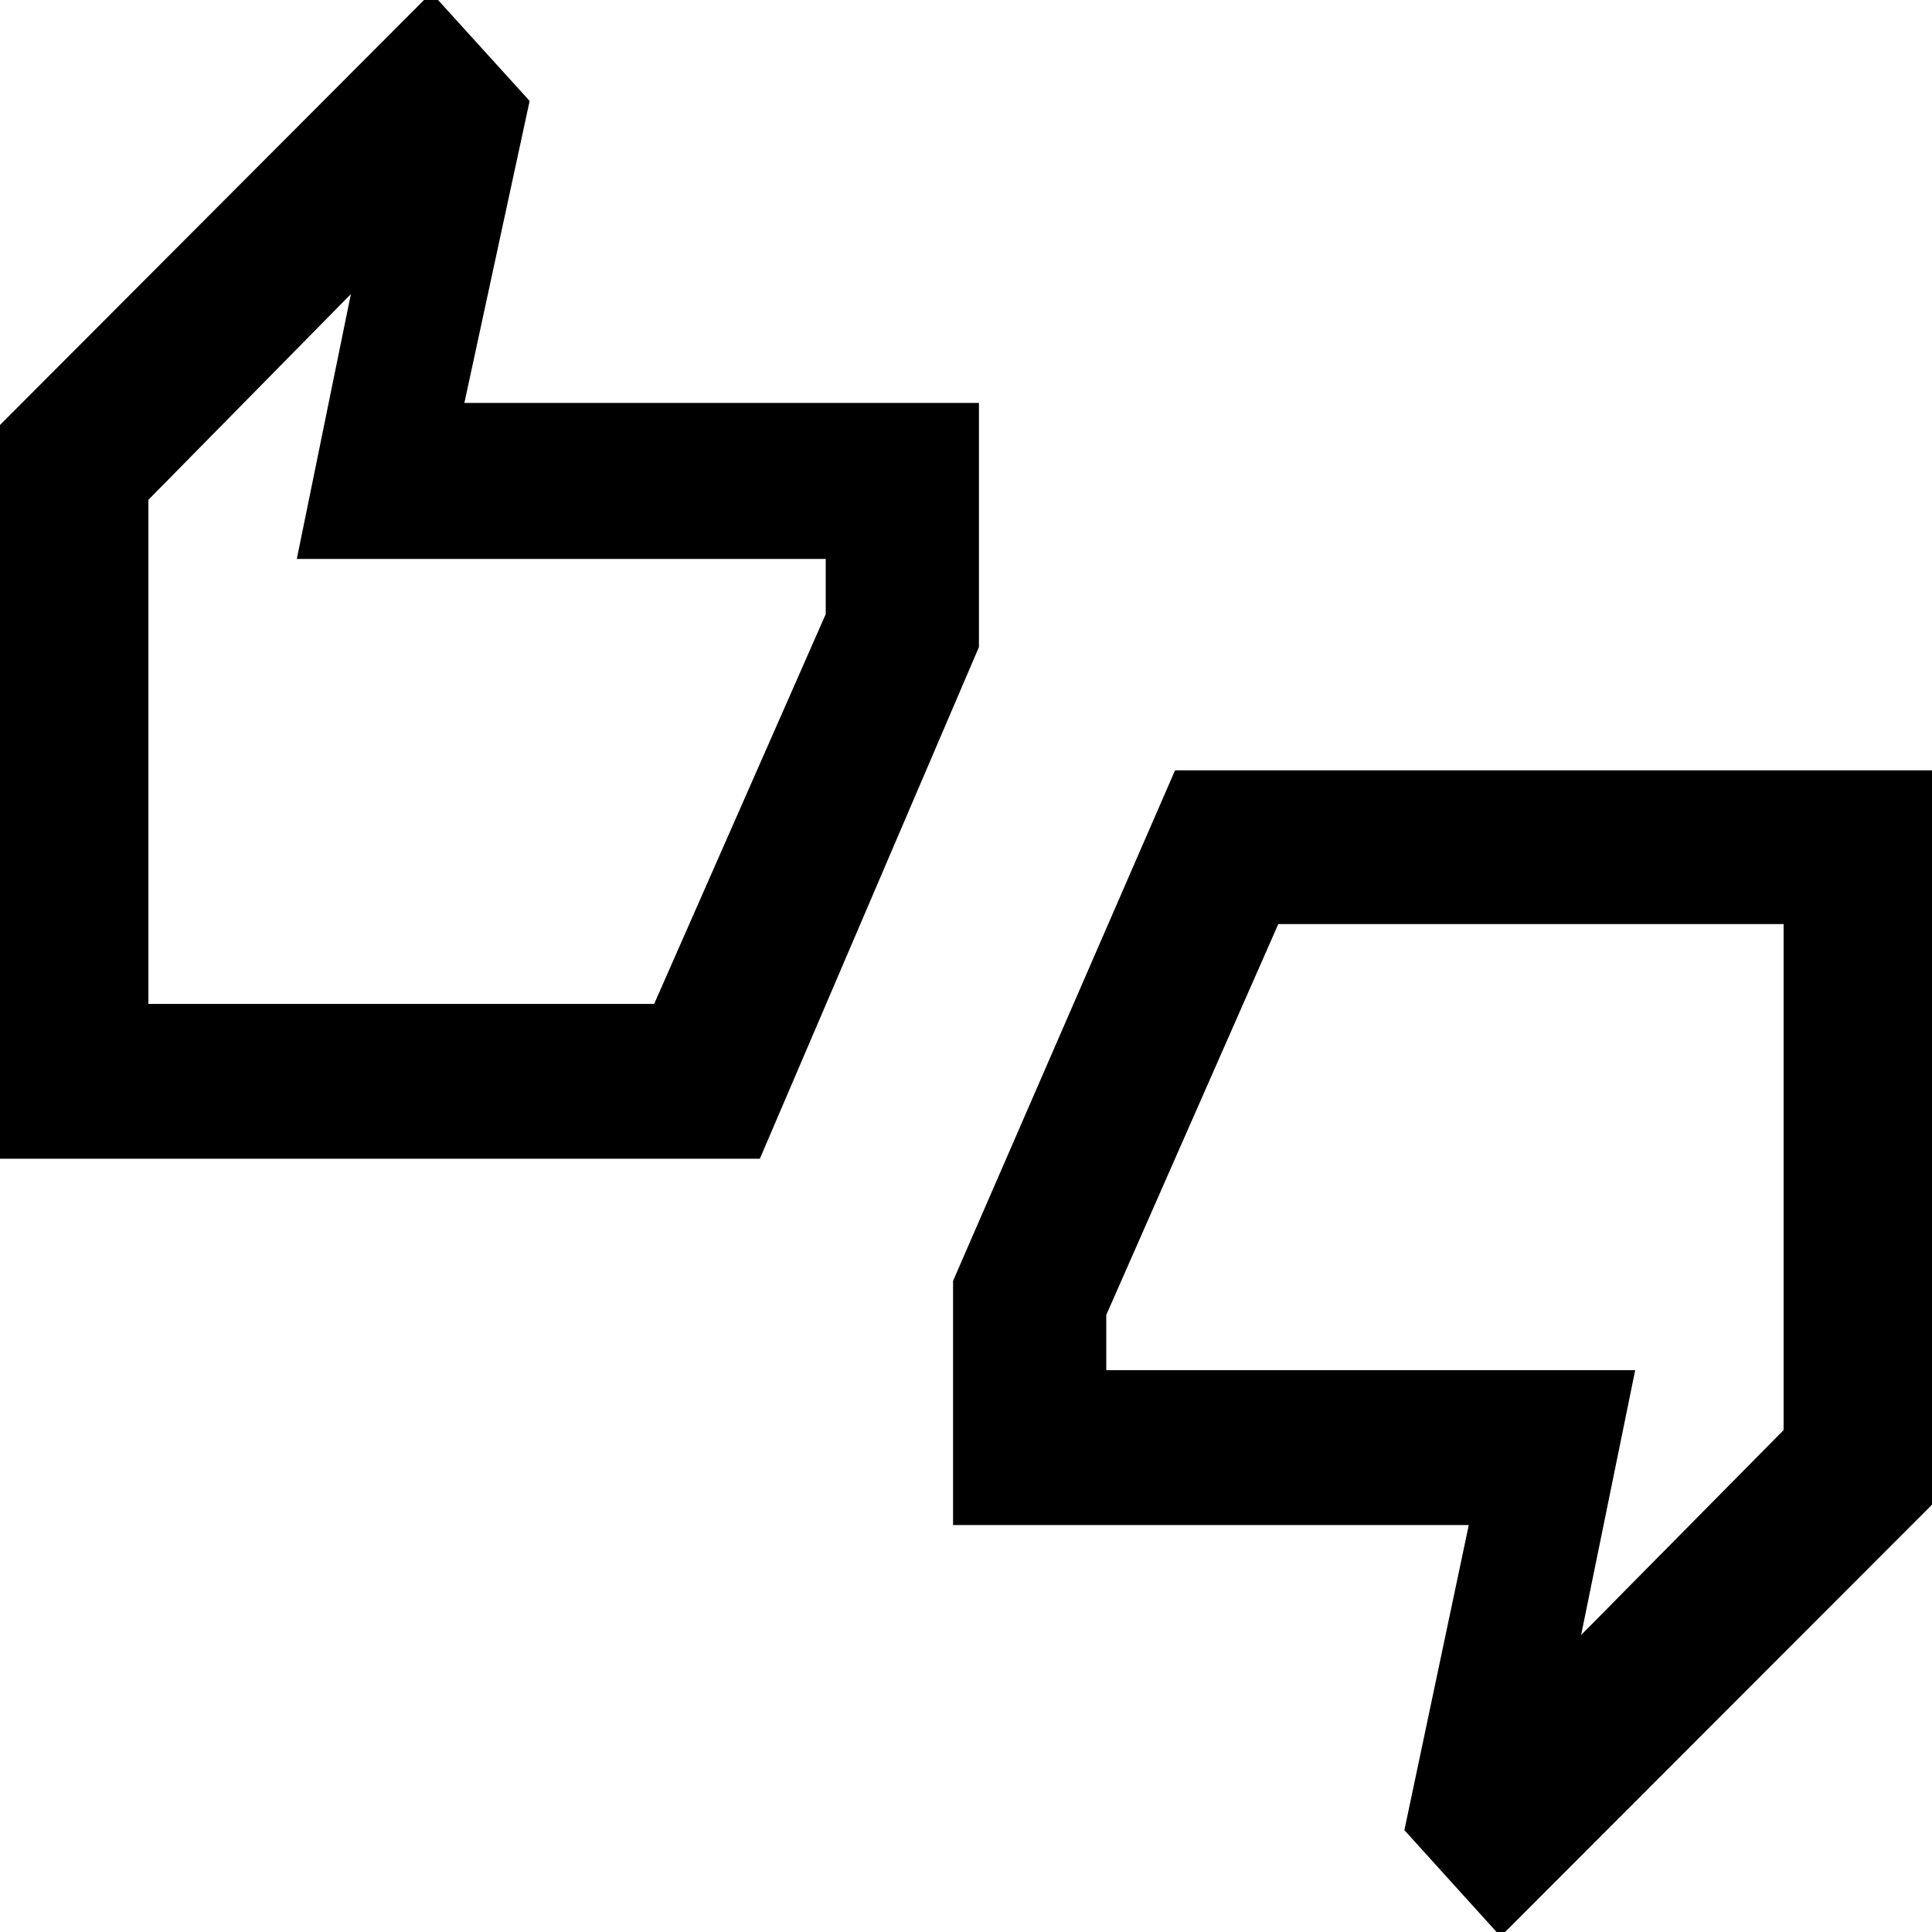 <svg xmlns="http://www.w3.org/2000/svg" height="48" viewBox="0 -960 960 960" width="48"><path d="M-3.22-384.22V-745.6l217.57-218.05 48.82 53.82-32.43 150.05h255.69v121.3L377.56-384.22H-3.22Zm76.96-76.95h251.31l85.25-193.66v-27.43H147.48l26.87-131.61L73.74-711.64v250.47ZM745.65 2.22l-47.82-52.83 32-151.61H473.57v-121.3l110.3-253.7h379.35v361.67L745.65 2.22Zm40-149.79 100.61-101.82v-251.44H635.18L549.7-306.61v27.44h262.82l-26.87 131.6ZM73.74-461.17v-250.09 250.09Zm812.52 211.56v-251.22 251.22Z"/></svg>